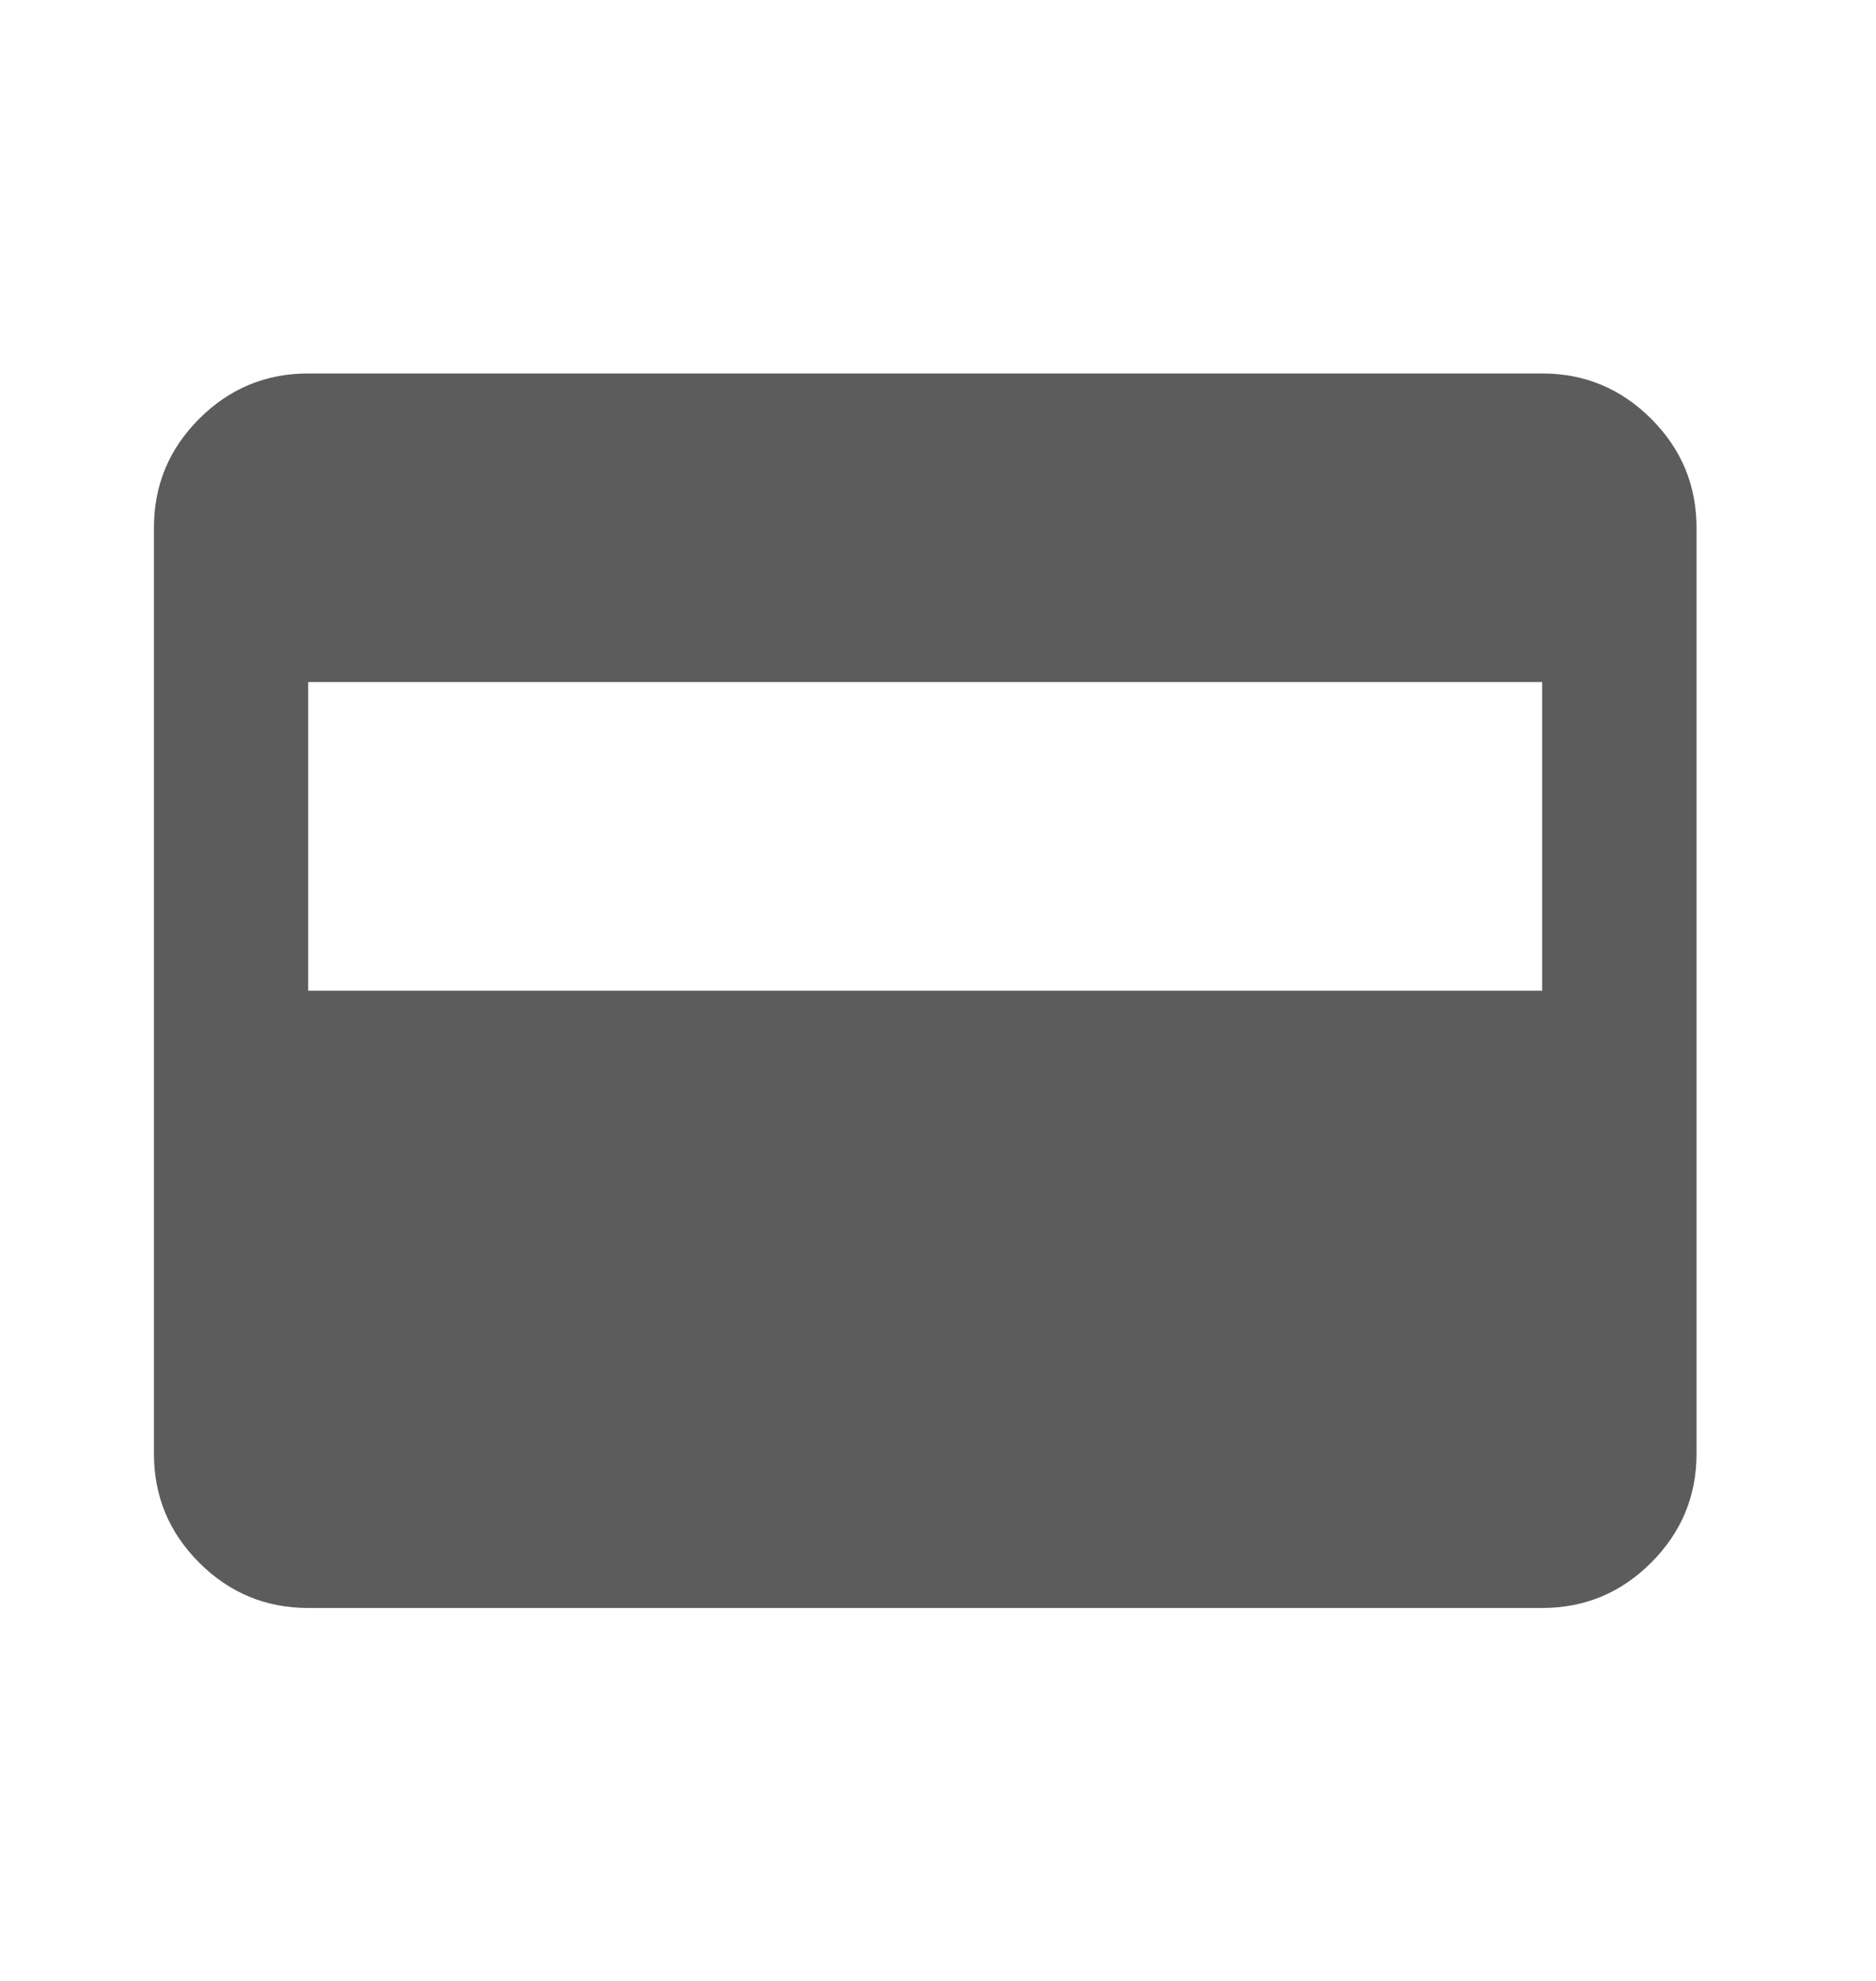 <svg width="18" height="19" viewBox="0 0 18 19" fill="none" xmlns="http://www.w3.org/2000/svg">
<mask id="mask0_888_2519" style="mask-type:alpha" maskUnits="userSpaceOnUse" x="0" y="0" width="18" height="19">
<rect y="0.621" width="17.761" height="17.761" fill="#D9D9D9"/>
</mask>
<g mask="url(#mask0_888_2519)">
<path d="M2.957 15.423C2.55 15.423 2.201 15.278 1.911 14.988C1.621 14.698 1.477 14.35 1.477 13.943V5.062C1.477 4.655 1.621 4.307 1.911 4.017C2.201 3.727 2.55 3.582 2.957 3.582H14.797C15.204 3.582 15.553 3.727 15.843 4.017C16.133 4.307 16.278 4.655 16.278 5.062V13.943C16.278 14.35 16.133 14.698 15.843 14.988C15.553 15.278 15.204 15.423 14.797 15.423H2.957ZM2.957 9.502H14.797V6.542H2.957V9.502Z" fill="#5C5C5C"/>
</g>
</svg>
